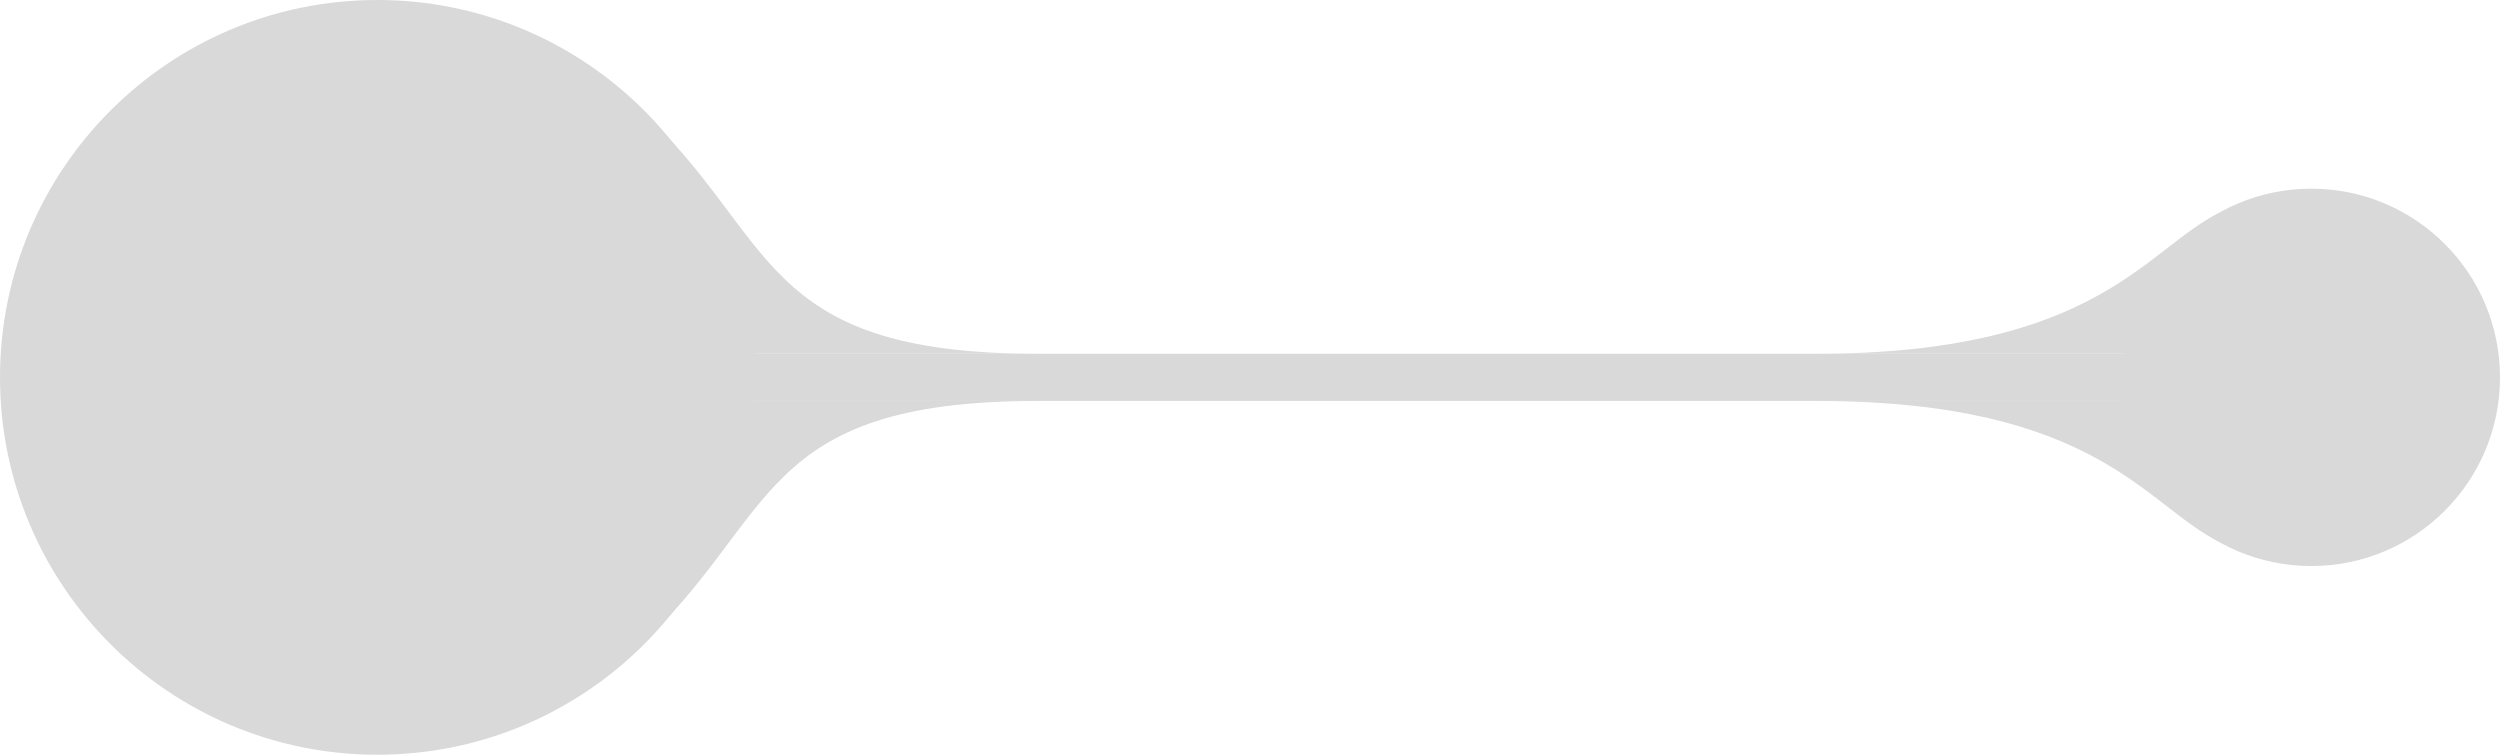 <svg width="106" height="32" viewBox="0 0 106 32" fill="none" xmlns="http://www.w3.org/2000/svg">
<path d="M106 16C106 20.418 102.418 24 98 24C93.582 24 90 20.418 90 16C90 11.582 93.582 8 98 8C102.418 8 106 11.582 106 16Z" fill="#D9D9D9"/>
<path d="M31.969 17C31.453 25.371 24.501 32 16 32C7.163 32 0 24.837 0 16C0 7.163 7.163 0 16 0C24.501 0 31.453 6.629 31.969 15H98V17H31.969Z" fill="#D9D9D9"/>
<path d="M44 15C32 15 33 10 27 4.5V15H44Z" fill="#D9D9D9"/>
<path d="M44 17C32 17 33 22 27 27.5V17H44Z" fill="#D9D9D9"/>
<path d="M77 15C89 15 91 10.5 94.151 9L94.151 15H77Z" fill="#D9D9D9"/>
<path d="M77 17C89 17 91 21.5 94.151 23L94.151 17H77Z" fill="#D9D9D9"/>
</svg>
